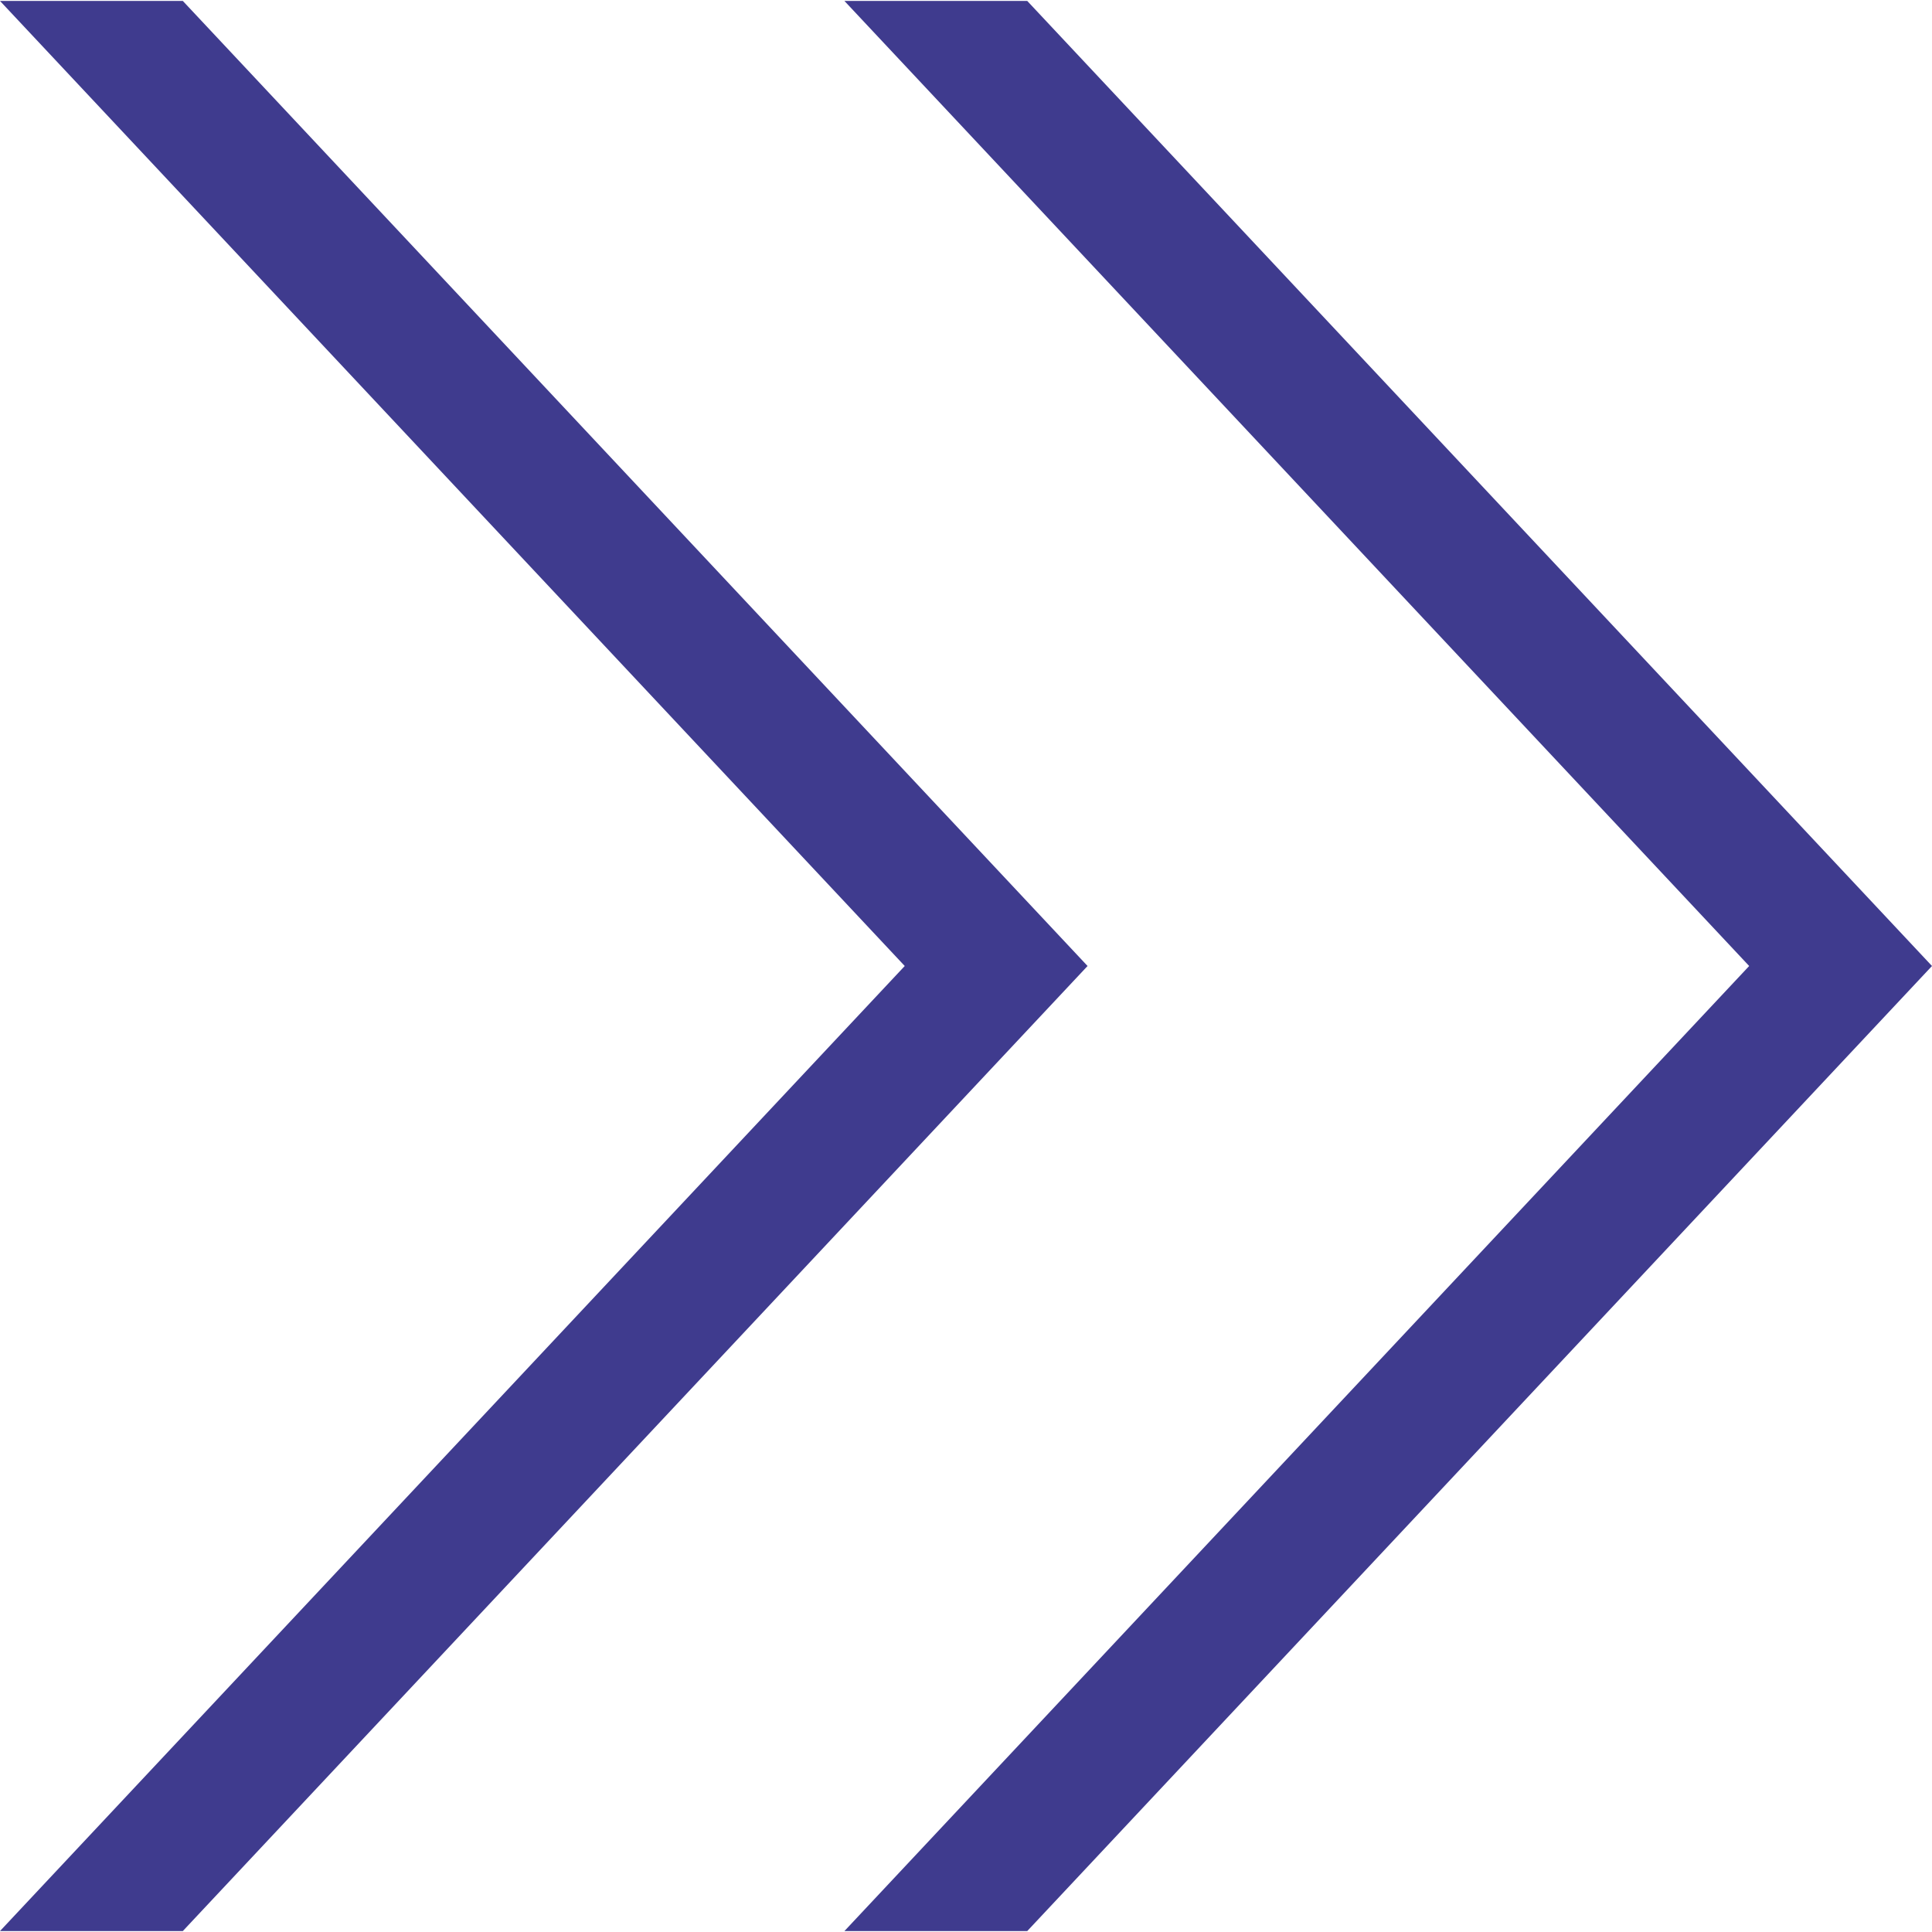 <?xml version="1.0"?>
<svg xmlns="http://www.w3.org/2000/svg" xmlns:xlink="http://www.w3.org/1999/xlink" version="1.1" id="Capa_1" x="0px" y="0px" width="512px" height="512px" viewBox="0 0 612 612" style="enable-background:new 0 0 612 612;" xml:space="preserve"><g><g>
	<g id="fast_forward">
		<g>
			<path d="M325.402,0.296h-57.912L554.088,306L267.491,611.704h57.912L612,306L325.402,0.296z M57.912,0.296H0L286.597,306     L0,611.704h57.912L344.509,306L57.912,0.296z" data-original="#000000" class="active-path" data-old_color="#000000" fill="#3F3B8E"/>
		</g>
	</g>
</g></g> </svg>

